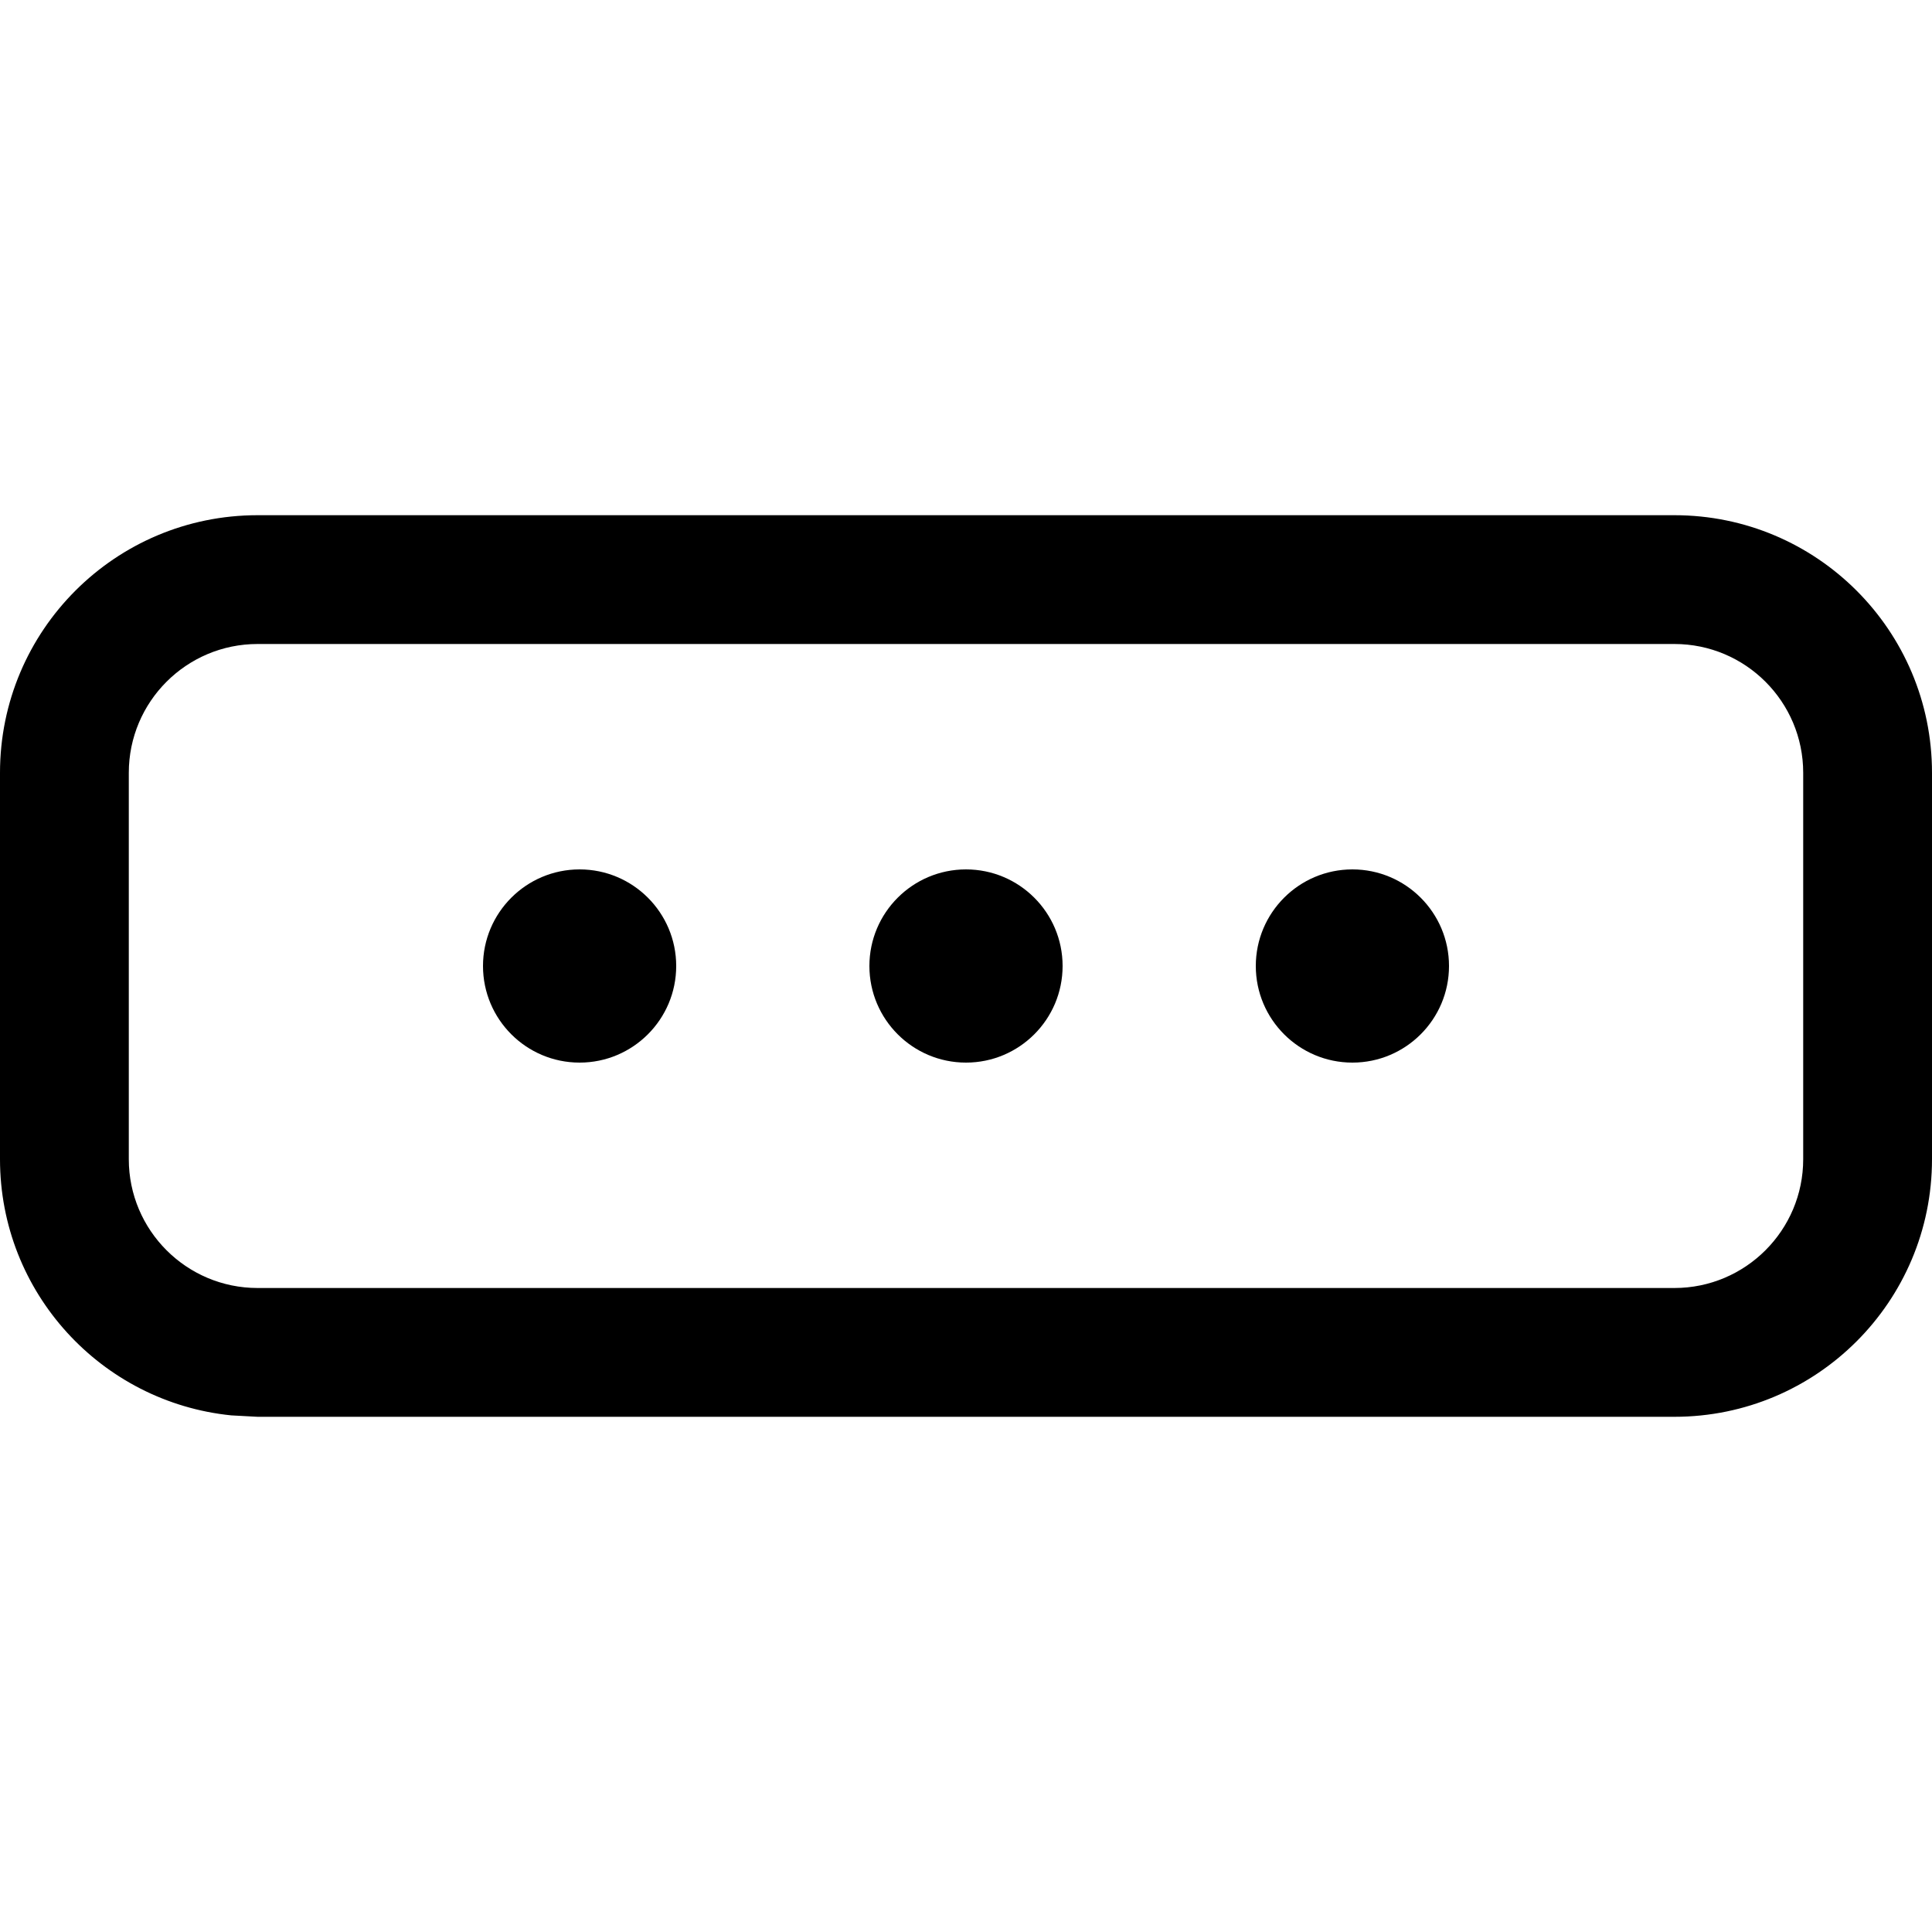 <svg width="15" height="15" viewBox="0 0 15 15" fill="none" xmlns="http://www.w3.org/2000/svg">
<path d="M13 4C14.105 4 15 4.895 15 6V9C15 10.105 14.105 11 13 11H2L1.796 10.989C0.787 10.887 0 10.036 0 9V6C0 4.895 0.895 4 2 4H13ZM2 5C1.448 5 1 5.448 1 6V9C1 9.552 1.448 10 2 10H13C13.552 10 14 9.552 14 9V6C14 5.448 13.552 5 13 5H2ZM4.5 6.75C4.914 6.75 5.25 7.086 5.25 7.5C5.25 7.914 4.914 8.25 4.5 8.25C4.086 8.25 3.75 7.914 3.75 7.5C3.75 7.086 4.086 6.75 4.5 6.75ZM7.5 6.75C7.914 6.75 8.25 7.086 8.25 7.5C8.25 7.914 7.914 8.25 7.5 8.25C7.086 8.25 6.75 7.914 6.75 7.5C6.75 7.086 7.086 6.75 7.5 6.75ZM10.5 6.75C10.914 6.75 11.25 7.086 11.25 7.5C11.25 7.914 10.914 8.25 10.5 8.25C10.086 8.25 9.75 7.914 9.75 7.5C9.75 7.086 10.086 6.75 10.5 6.75Z" fill="black"/>
</svg>
